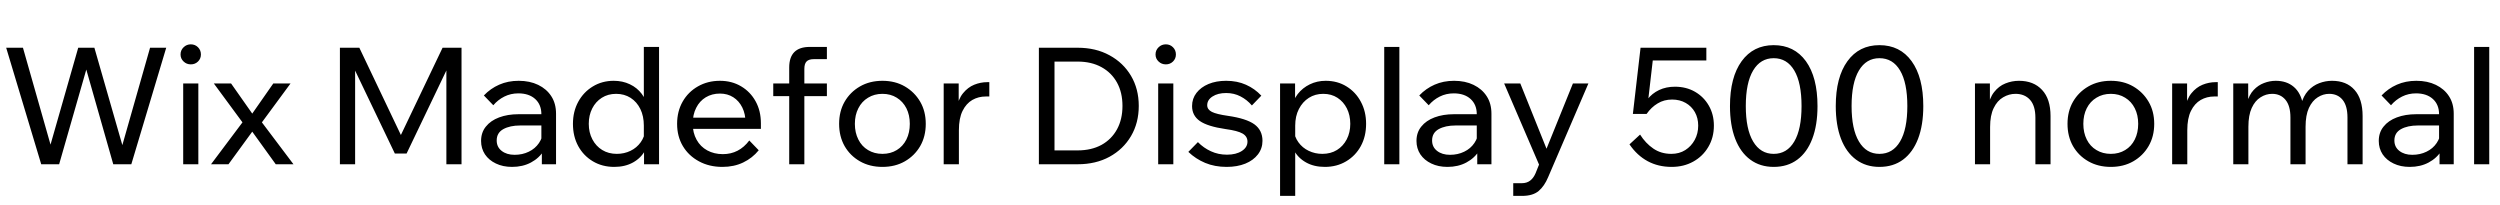 <svg xmlns="http://www.w3.org/2000/svg" xmlns:xlink="http://www.w3.org/1999/xlink" width="368.184" height="30.24"><path fill="black" d="M24.48 7.03L19.34 24.19L16.68 24.19L12.58 9.79L12.84 9.79L8.71 24.19L6.07 24.19L0.91 7.03L3.38 7.03L7.82 22.63L7.06 22.63L11.52 7.03L13.90 7.03L18.38 22.63L17.66 22.63L22.10 7.03L24.48 7.03ZM29.21 12.29L29.21 24.19L26.98 24.19L26.98 12.29L29.21 12.29ZM28.10 9.48L28.10 9.48Q27.48 9.48 27.04 9.06Q26.59 8.64 26.59 8.02L26.59 8.02Q26.59 7.39 27.04 6.96Q27.48 6.53 28.10 6.53L28.10 6.53Q28.73 6.53 29.16 6.96Q29.59 7.39 29.59 8.02L29.59 8.02Q29.59 8.64 29.16 9.06Q28.73 9.48 28.10 9.48ZM37.15 19.39L33.65 24.19L31.08 24.19L35.71 18.02L31.49 12.29L34.03 12.29L37.15 16.73L40.25 12.29L42.79 12.29L38.57 18.02L43.22 24.19L40.61 24.19L37.15 19.39ZM66.72 8.33L59.88 22.61L58.15 22.61L51.31 8.33L52.30 8.30L52.30 24.19L50.06 24.19L50.06 7.03L52.92 7.03L59.64 21.14L58.44 21.14L65.18 7.03L67.97 7.03L67.97 24.19L65.74 24.19L65.74 8.30L66.72 8.33ZM81.89 16.75L81.89 24.19L79.80 24.19L79.80 21.84L79.73 21.26L79.73 16.82Q79.73 15.41 78.82 14.58Q77.90 13.75 76.34 13.75L76.34 13.75Q75.22 13.75 74.28 14.22Q73.34 14.69 72.65 15.50L72.65 15.50L71.26 14.06Q72.24 13.03 73.52 12.47Q74.81 11.90 76.39 11.90L76.39 11.90Q78.02 11.90 79.26 12.50Q80.50 13.10 81.19 14.17Q81.89 15.24 81.89 16.75L81.89 16.75ZM75.41 24.58L75.41 24.58Q74.06 24.58 73.03 24.08Q72 23.59 71.42 22.73Q70.85 21.86 70.85 20.76L70.85 20.76Q70.85 19.51 71.56 18.64Q72.26 17.76 73.51 17.29Q74.76 16.82 76.37 16.82L76.37 16.82L79.99 16.82L79.99 18.48L76.61 18.48Q75.10 18.48 74.12 19.02Q73.15 19.56 73.15 20.69L73.15 20.69Q73.15 21.65 73.88 22.22Q74.62 22.80 75.79 22.80L75.79 22.80Q76.94 22.80 77.88 22.34Q78.82 21.89 79.38 21.06Q79.94 20.23 80.02 19.15L80.02 19.15L80.81 19.58Q80.81 21.02 80.11 22.15Q79.42 23.28 78.20 23.93Q76.99 24.58 75.41 24.58ZM97.06 6.91L97.06 24.19L94.85 24.19L94.85 21.10L94.82 21.02L94.82 18.50Q94.82 17.11 94.31 16.06Q93.79 15 92.87 14.41Q91.94 13.82 90.74 13.82L90.74 13.82Q89.54 13.82 88.63 14.40Q87.72 14.98 87.22 15.97Q86.71 16.97 86.71 18.24L86.71 18.24Q86.71 19.51 87.24 20.52Q87.77 21.53 88.69 22.09Q89.62 22.66 90.84 22.66L90.84 22.66Q91.94 22.66 92.86 22.21Q93.77 21.77 94.36 20.95Q94.94 20.14 95.04 19.10L95.04 19.10L95.50 19.56Q95.64 20.98 95.03 22.12Q94.42 23.26 93.24 23.92Q92.06 24.58 90.46 24.58L90.46 24.58Q88.70 24.58 87.32 23.76Q85.94 22.94 85.16 21.52Q84.38 20.09 84.38 18.24L84.38 18.24Q84.38 16.42 85.16 14.99Q85.94 13.56 87.31 12.73Q88.68 11.90 90.38 11.90L90.38 11.90Q91.70 11.90 92.76 12.41Q93.82 12.91 94.51 13.82Q95.21 14.74 95.38 15.94L95.38 15.94L94.82 15.94L94.82 6.91L97.06 6.91ZM110.35 20.69L110.35 20.69L111.74 22.13Q110.81 23.28 109.45 23.93Q108.10 24.58 106.39 24.58L106.39 24.58Q104.45 24.58 102.94 23.76Q101.42 22.94 100.57 21.52Q99.72 20.09 99.72 18.24L99.72 18.24Q99.72 16.39 100.54 14.96Q101.35 13.54 102.79 12.72Q104.23 11.90 106.03 11.90L106.03 11.90Q107.78 11.90 109.14 12.71Q110.50 13.51 111.28 14.92Q112.06 16.32 112.06 18.17L112.06 18.17L112.06 18.31L109.80 18.31L109.80 18.10Q109.80 16.80 109.32 15.83Q108.84 14.86 107.99 14.32Q107.14 13.78 106.03 13.78L106.03 13.78Q104.86 13.78 103.94 14.33Q103.03 14.88 102.53 15.88Q102.02 16.87 102.02 18.22L102.02 18.22Q102.02 19.56 102.59 20.58Q103.15 21.60 104.16 22.15Q105.17 22.70 106.46 22.70L106.46 22.70Q108.84 22.70 110.35 20.69ZM112.06 18.17L112.06 18.98L101.38 18.98L101.38 17.33L111.67 17.33L112.06 18.17ZM118.46 10.15L118.46 24.19L116.23 24.19L116.23 9.94Q116.23 6.91 119.26 6.91L119.26 6.91L121.78 6.91L121.78 8.71L119.88 8.71Q119.11 8.71 118.79 9.05Q118.46 9.38 118.46 10.15L118.46 10.15ZM121.78 12.29L121.78 14.16L113.88 14.16L113.88 12.29L121.78 12.29ZM129.96 24.58L129.96 24.58Q128.09 24.58 126.65 23.76Q125.21 22.94 124.39 21.52Q123.58 20.09 123.58 18.24L123.58 18.24Q123.58 16.39 124.39 14.98Q125.21 13.56 126.65 12.73Q128.09 11.90 129.96 11.90L129.96 11.90Q131.83 11.90 133.26 12.73Q134.69 13.56 135.52 14.98Q136.34 16.39 136.34 18.24L136.34 18.24Q136.34 20.09 135.52 21.52Q134.69 22.94 133.26 23.76Q131.83 24.58 129.96 24.58ZM129.96 22.66L129.96 22.66Q131.16 22.66 132.07 22.10Q132.98 21.55 133.49 20.54Q133.99 19.54 133.99 18.24L133.99 18.24Q133.99 16.94 133.49 15.95Q132.98 14.95 132.07 14.39Q131.16 13.82 129.96 13.82L129.96 13.82Q128.76 13.82 127.84 14.39Q126.91 14.95 126.41 15.95Q125.90 16.94 125.90 18.24L125.90 18.24Q125.90 19.54 126.41 20.54Q126.91 21.55 127.84 22.10Q128.76 22.66 129.96 22.66ZM145.39 12.10L145.70 12.10L145.70 14.21L145.18 14.21Q144.10 14.21 143.20 14.72Q142.30 15.24 141.76 16.33Q141.22 17.42 141.22 19.18L141.22 19.18L141.22 24.19L138.98 24.19L138.98 12.29L141.19 12.29L141.19 16.10L140.86 16.10Q141.12 14.59 141.83 13.73Q142.54 12.86 143.47 12.48Q144.41 12.10 145.39 12.10L145.39 12.10ZM158.71 24.19L153 24.19L153 7.03L158.71 7.03Q161.38 7.03 163.40 8.14Q165.43 9.24 166.57 11.17Q167.71 13.10 167.71 15.60L167.71 15.60Q167.71 18.10 166.57 20.04Q165.43 21.98 163.40 23.09Q161.38 24.19 158.71 24.19L158.71 24.19ZM155.30 9.07L155.30 22.15L158.71 22.15Q160.73 22.15 162.22 21.34Q163.70 20.52 164.51 19.04Q165.31 17.57 165.31 15.60L165.31 15.60Q165.31 13.63 164.51 12.17Q163.70 10.70 162.22 9.89Q160.73 9.07 158.71 9.07L158.71 9.07L155.30 9.07ZM172.80 12.29L172.80 24.19L170.57 24.19L170.57 12.29L172.80 12.29ZM171.70 9.48L171.70 9.48Q171.07 9.48 170.63 9.06Q170.18 8.64 170.18 8.02L170.18 8.02Q170.18 7.39 170.63 6.96Q171.07 6.53 171.70 6.53L171.70 6.53Q172.32 6.53 172.75 6.96Q173.18 7.39 173.18 8.02L173.18 8.02Q173.18 8.64 172.75 9.06Q172.32 9.48 171.70 9.48ZM175.01 22.37L175.01 22.37L176.42 20.93Q177.26 21.79 178.34 22.28Q179.42 22.78 180.70 22.78L180.70 22.78Q182.04 22.78 182.88 22.24Q183.72 21.70 183.72 20.86L183.72 20.86Q183.72 20.09 183 19.67Q182.28 19.25 180.50 19.01L180.50 19.01Q177.84 18.62 176.70 17.82Q175.56 17.02 175.56 15.62L175.56 15.62Q175.56 14.52 176.21 13.68Q176.86 12.84 177.98 12.37Q179.11 11.90 180.58 11.90L180.58 11.90Q182.21 11.90 183.50 12.48Q184.80 13.06 185.76 14.09L185.76 14.09L184.37 15.53Q183.65 14.69 182.70 14.20Q181.75 13.70 180.58 13.70L180.58 13.70Q179.35 13.70 178.57 14.21Q177.79 14.71 177.79 15.50L177.79 15.50Q177.79 16.13 178.48 16.48Q179.16 16.82 180.84 17.06L180.84 17.06Q183.55 17.45 184.74 18.31Q185.93 19.18 185.93 20.74L185.93 20.74Q185.93 21.86 185.26 22.74Q184.58 23.62 183.40 24.10Q182.21 24.58 180.65 24.58L180.65 24.58Q178.90 24.58 177.49 23.99Q176.09 23.40 175.01 22.37ZM190.75 18.50L190.75 28.85L188.52 28.85L188.52 12.29L190.73 12.29L190.73 15.94L190.22 15.94Q190.42 14.76 191.12 13.85Q191.83 12.94 192.90 12.42Q193.97 11.90 195.24 11.90L195.24 11.90Q196.97 11.90 198.31 12.73Q199.66 13.56 200.42 14.99Q201.19 16.42 201.19 18.24L201.19 18.24Q201.19 20.09 200.41 21.52Q199.63 22.94 198.25 23.76Q196.87 24.58 195.12 24.58L195.12 24.58Q193.51 24.58 192.34 23.92Q191.16 23.26 190.56 22.12Q189.96 20.98 190.08 19.56L190.08 19.56L190.54 19.10Q190.63 20.14 191.22 20.95Q191.81 21.77 192.73 22.21Q193.66 22.66 194.74 22.66L194.74 22.66Q195.98 22.66 196.90 22.09Q197.81 21.53 198.34 20.52Q198.86 19.51 198.86 18.24L198.86 18.24Q198.86 16.97 198.36 15.97Q197.86 14.98 196.97 14.40Q196.08 13.82 194.88 13.82L194.88 13.82Q193.68 13.82 192.76 14.41Q191.83 15 191.29 16.06Q190.75 17.11 190.75 18.50L190.75 18.50ZM206.09 6.91L206.09 24.19L203.86 24.19L203.86 6.91L206.09 6.91ZM219.65 16.75L219.65 24.19L217.56 24.19L217.56 21.84L217.49 21.26L217.49 16.82Q217.49 15.41 216.58 14.58Q215.66 13.75 214.10 13.75L214.10 13.75Q212.98 13.75 212.04 14.22Q211.10 14.69 210.41 15.50L210.41 15.50L209.02 14.06Q210.00 13.03 211.28 12.47Q212.57 11.90 214.15 11.90L214.15 11.90Q215.78 11.90 217.02 12.50Q218.26 13.10 218.95 14.17Q219.65 15.24 219.65 16.75L219.65 16.75ZM213.17 24.58L213.17 24.58Q211.82 24.58 210.79 24.08Q209.76 23.59 209.18 22.73Q208.61 21.86 208.61 20.76L208.61 20.76Q208.61 19.51 209.32 18.64Q210.02 17.76 211.27 17.29Q212.52 16.82 214.13 16.82L214.13 16.82L217.75 16.82L217.75 18.48L214.37 18.48Q212.86 18.48 211.88 19.02Q210.91 19.56 210.91 20.69L210.91 20.69Q210.91 21.65 211.64 22.22Q212.38 22.80 213.55 22.80L213.55 22.80Q214.70 22.80 215.64 22.34Q216.58 21.89 217.14 21.06Q217.70 20.23 217.78 19.15L217.78 19.15L218.57 19.58Q218.57 21.02 217.87 22.15Q217.18 23.28 215.96 23.93Q214.75 24.58 213.17 24.58ZM227.33 22.97L231.65 12.29L233.93 12.29L228.00 26.09Q227.45 27.41 226.60 28.13Q225.74 28.85 224.16 28.85L224.16 28.85L222.86 28.85L222.86 26.98L224.11 26.98Q224.86 26.98 225.35 26.60Q225.84 26.23 226.15 25.51L226.15 25.51L226.66 24.24L221.52 12.29L223.90 12.29L228.19 22.97L227.33 22.97ZM239.98 21.26L241.54 19.82Q242.35 21.10 243.49 21.88Q244.63 22.66 246.14 22.66L246.14 22.66Q247.32 22.66 248.20 22.10Q249.07 21.55 249.59 20.60Q250.10 19.66 250.10 18.50L250.10 18.50Q250.10 17.38 249.61 16.51Q249.12 15.65 248.26 15.16Q247.39 14.66 246.26 14.66L246.26 14.66Q245.06 14.66 244.13 15.23Q243.19 15.79 242.50 16.78L242.50 16.78L241.66 16.70Q241.94 15.50 242.63 14.63Q243.31 13.75 244.34 13.26Q245.38 12.77 246.67 12.77L246.67 12.77Q248.33 12.77 249.62 13.51Q250.92 14.26 251.66 15.55Q252.41 16.85 252.41 18.50L252.41 18.50Q252.41 20.26 251.59 21.64Q250.78 23.02 249.37 23.80Q247.97 24.58 246.19 24.58L246.19 24.58Q244.22 24.58 242.66 23.74Q241.10 22.90 239.98 21.26L239.98 21.26ZM251.30 7.03L251.30 8.90L242.62 8.90L243.50 8.11L242.50 16.78L240.48 16.78L241.61 7.03L251.30 7.03ZM261.22 24.58L261.22 24.58Q259.22 24.58 257.77 23.51Q256.32 22.44 255.55 20.44Q254.78 18.43 254.78 15.62L254.78 15.62Q254.78 11.38 256.50 9.01Q258.22 6.65 261.22 6.65L261.22 6.65Q264.24 6.65 265.96 9.01Q267.67 11.38 267.67 15.62L267.67 15.62Q267.67 18.43 266.90 20.44Q266.14 22.44 264.70 23.51Q263.26 24.58 261.22 24.58ZM261.22 22.66L261.22 22.66Q263.18 22.66 264.25 20.84Q265.32 19.03 265.32 15.62L265.32 15.62Q265.32 12.19 264.25 10.38Q263.18 8.57 261.22 8.57L261.22 8.57Q259.27 8.57 258.19 10.38Q257.11 12.19 257.11 15.62L257.11 15.62Q257.11 19.03 258.19 20.84Q259.27 22.66 261.22 22.66ZM276.79 24.58L276.79 24.58Q274.80 24.58 273.35 23.51Q271.90 22.44 271.13 20.44Q270.36 18.43 270.36 15.62L270.36 15.62Q270.36 11.38 272.08 9.01Q273.79 6.65 276.79 6.65L276.79 6.65Q279.82 6.65 281.53 9.01Q283.25 11.38 283.25 15.62L283.25 15.62Q283.25 18.43 282.48 20.44Q281.71 22.44 280.27 23.51Q278.83 24.58 276.79 24.58ZM276.79 22.66L276.79 22.66Q278.76 22.66 279.83 20.84Q280.90 19.03 280.90 15.62L280.90 15.62Q280.90 12.19 279.83 10.38Q278.76 8.57 276.79 8.57L276.79 8.57Q274.85 8.57 273.77 10.38Q272.69 12.19 272.69 15.62L272.69 15.62Q272.69 19.03 273.77 20.84Q274.85 22.66 276.79 22.66ZM301.99 17.09L301.99 24.19L299.76 24.19L299.76 17.33Q299.76 15.58 298.97 14.70Q298.18 13.82 296.83 13.82L296.83 13.82Q295.87 13.82 295.01 14.33Q294.14 14.83 293.62 15.91Q293.09 16.99 293.09 18.70L293.09 18.70L293.09 24.19L290.86 24.19L290.86 12.29L293.06 12.29L293.06 15.94L292.73 15.94Q292.99 14.42 293.69 13.55Q294.38 12.67 295.34 12.29Q296.30 11.90 297.34 11.90L297.34 11.90Q299.50 11.90 300.74 13.24Q301.99 14.57 301.99 17.09L301.99 17.09ZM310.87 24.58L310.87 24.58Q309.00 24.58 307.56 23.76Q306.12 22.94 305.30 21.52Q304.49 20.09 304.49 18.24L304.49 18.24Q304.49 16.39 305.30 14.98Q306.12 13.56 307.56 12.73Q309.00 11.90 310.87 11.90L310.87 11.90Q312.74 11.90 314.17 12.73Q315.60 13.56 316.43 14.98Q317.26 16.39 317.26 18.24L317.26 18.24Q317.26 20.09 316.43 21.52Q315.60 22.94 314.17 23.76Q312.74 24.58 310.87 24.58ZM310.87 22.66L310.87 22.66Q312.07 22.66 312.98 22.10Q313.90 21.55 314.40 20.54Q314.90 19.54 314.90 18.24L314.90 18.24Q314.90 16.94 314.40 15.95Q313.90 14.95 312.98 14.39Q312.07 13.82 310.87 13.82L310.87 13.82Q309.67 13.82 308.75 14.39Q307.82 14.95 307.32 15.95Q306.82 16.94 306.82 18.24L306.82 18.24Q306.82 19.54 307.32 20.54Q307.82 21.55 308.75 22.10Q309.67 22.66 310.87 22.66ZM326.30 12.10L326.62 12.10L326.62 14.21L326.09 14.21Q325.01 14.21 324.11 14.72Q323.21 15.24 322.67 16.33Q322.13 17.42 322.13 19.18L322.13 19.18L322.13 24.19L319.90 24.19L319.90 12.29L322.10 12.29L322.10 16.10L321.77 16.10Q322.03 14.59 322.74 13.73Q323.45 12.86 324.38 12.48Q325.32 12.10 326.30 12.10L326.30 12.10ZM347.95 17.09L347.95 24.19L345.72 24.19L345.72 17.30Q345.72 15.58 345.00 14.70Q344.28 13.82 343.03 13.82L343.03 13.82Q342.14 13.82 341.34 14.33Q340.54 14.83 340.04 15.90Q339.55 16.97 339.55 18.67L339.55 18.67L339.55 24.19L337.32 24.19L337.32 17.30Q337.32 15.58 336.59 14.70Q335.86 13.82 334.63 13.82L334.63 13.82Q333.72 13.82 332.92 14.33Q332.11 14.83 331.62 15.90Q331.13 16.97 331.13 18.67L331.13 18.67L331.13 24.19L328.90 24.19L328.90 12.29L331.10 12.29L331.10 15.19L330.91 15.17Q331.25 13.94 331.91 13.25Q332.57 12.55 333.42 12.23Q334.27 11.90 335.16 11.90L335.16 11.90Q336.77 11.90 337.81 12.79Q338.86 13.68 339.17 15.41L339.17 15.41L338.88 15.41Q339.22 14.14 339.92 13.37Q340.63 12.60 341.56 12.25Q342.48 11.90 343.44 11.90L343.44 11.90Q345.58 11.90 346.76 13.24Q347.95 14.57 347.95 17.09L347.95 17.09ZM361.37 16.75L361.37 24.19L359.28 24.19L359.28 21.84L359.21 21.26L359.21 16.82Q359.21 15.41 358.30 14.58Q357.38 13.75 355.82 13.75L355.82 13.75Q354.70 13.75 353.76 14.22Q352.82 14.69 352.13 15.50L352.13 15.50L350.74 14.06Q351.72 13.03 353.00 12.47Q354.29 11.90 355.87 11.90L355.87 11.90Q357.50 11.90 358.74 12.50Q359.98 13.10 360.67 14.17Q361.37 15.24 361.37 16.75L361.37 16.75ZM354.89 24.58L354.89 24.58Q353.54 24.58 352.51 24.08Q351.48 23.59 350.90 22.73Q350.33 21.86 350.33 20.76L350.33 20.76Q350.33 19.51 351.04 18.64Q351.74 17.76 352.99 17.29Q354.24 16.82 355.85 16.82L355.85 16.82L359.47 16.82L359.47 18.48L356.09 18.48Q354.58 18.48 353.60 19.02Q352.63 19.56 352.63 20.69L352.63 20.69Q352.63 21.65 353.36 22.22Q354.10 22.80 355.27 22.80L355.27 22.80Q356.42 22.80 357.36 22.34Q358.30 21.89 358.86 21.06Q359.42 20.23 359.50 19.15L359.50 19.15L360.29 19.58Q360.29 21.02 359.59 22.15Q358.90 23.28 357.68 23.93Q356.47 24.58 354.89 24.58ZM366.60 6.91L366.60 24.19L364.37 24.19L364.37 6.91L366.60 6.91Z"/></svg>